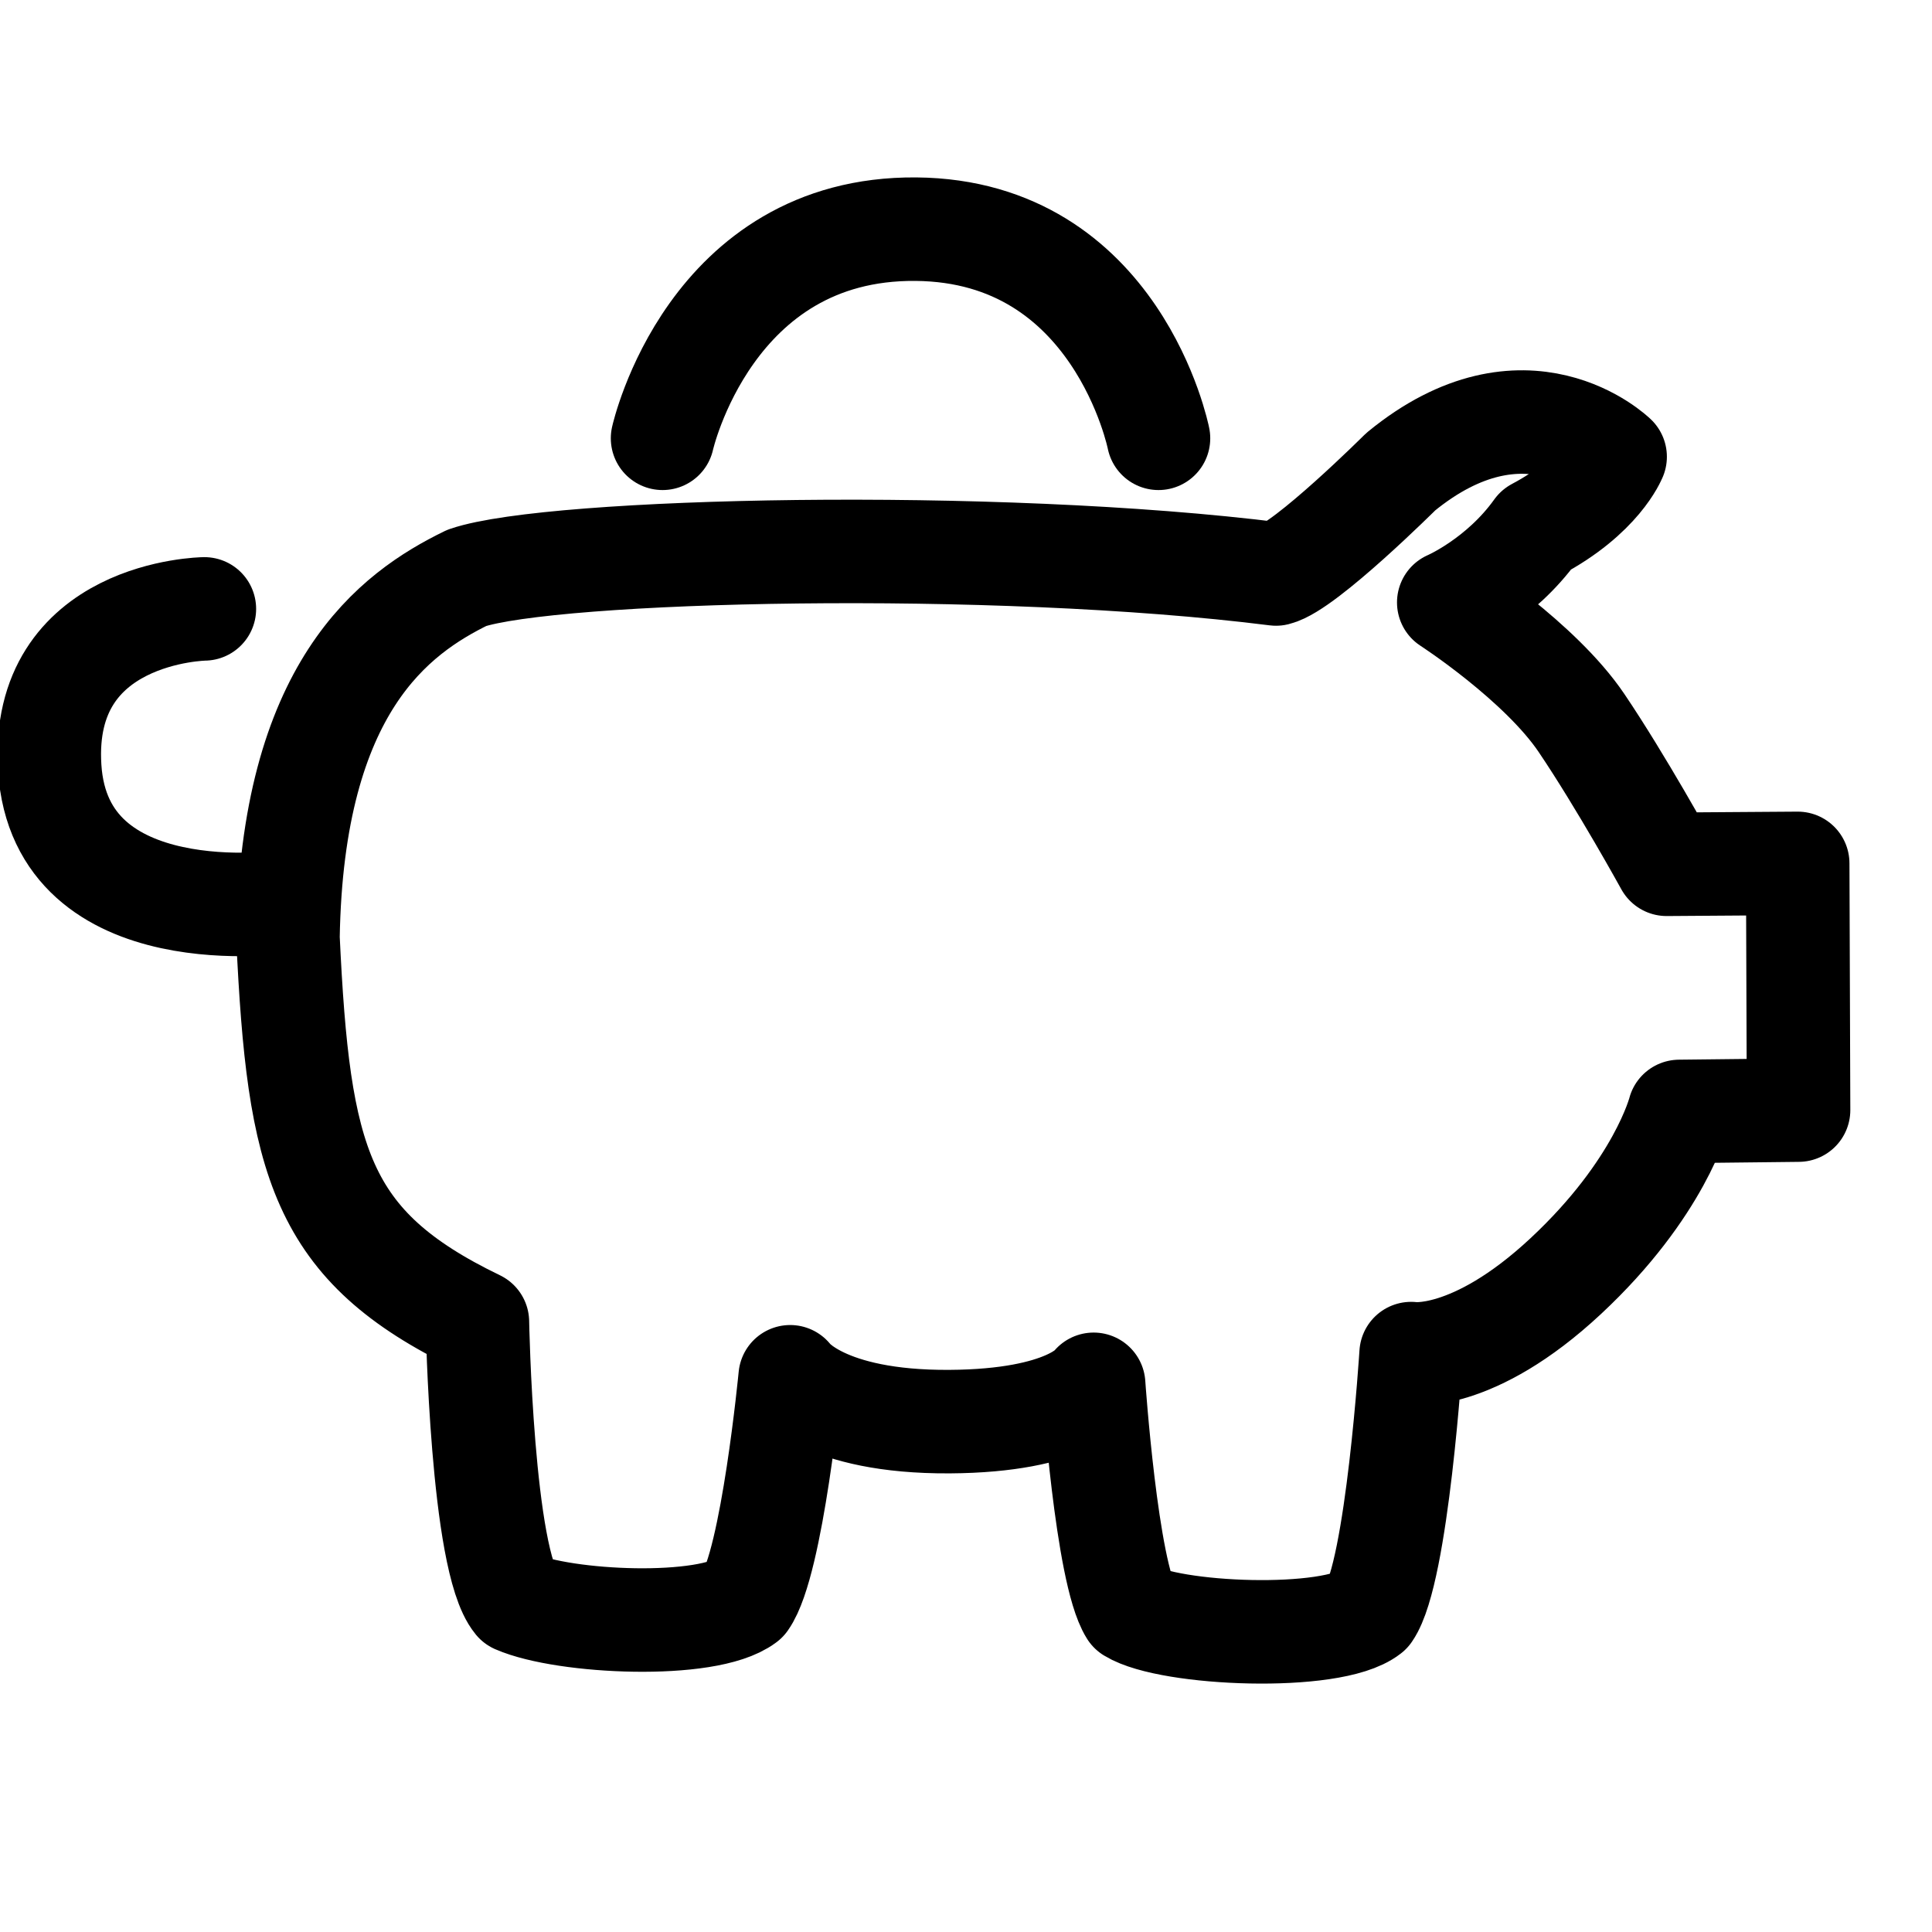<?xml version="1.0" encoding="UTF-8"?>
<svg width="112mm" height="112mm" version="1.1" viewBox="0 0 112 112" xmlns="http://www.w3.org/2000/svg">
 <g transform="translate(-30.679 5.904)" stroke-width="6" stroke="currentColor">
  <path d="m124.31 20.575s-5.199-5.061-12.429 0.868c0 0-5.543 5.519-7.23 5.928-16.354-2.063-41.963-1.451-46.904 0.222-4.192 2.045-10.137 6.323-10.374 20.863 0.614 12.962 1.844 17.858 10.982 22.269 0 0 0.253 13.833 2.229 16.226 2.82 1.229 11.106 1.608 13.311-0.055 1.554-2.205 2.592-12.987 2.592-12.987s1.883 2.645 9.237 2.6c6.896-0.042 8.355-2.163 8.355-2.163s0.748 10.916 2.158 13.157c2.241 1.374 11.66 1.765 13.817 0.074 1.627-2.35 2.429-15.012 2.429-15.012s3.55 0.556 8.962-4.489c5.463-5.092 6.585-9.549 6.585-9.549l6.914-0.077-0.05-14.303-7.598 0.053s-2.625-4.771-4.933-8.189c-2.408-3.567-7.698-6.991-7.698-6.991s2.964-1.269 5.075-4.221c3.686-1.95 4.568-4.224 4.568-4.224z" fill="none" stroke-linejoin="round" />
 </g>
 <g fill="none" stroke-linecap="round" stroke-linejoin="round" stroke-width="6" stroke="currentColor">
  <path d="m38.409 25.409s2.725-12.229 14.689-12.124c11.678 0.103 14.061 12.124 14.061 12.124" />
  <path d="m16.576 52.272s-13.081 1.948-13.694-7.767c-0.573-9.082 8.966-9.207 8.966-9.207" />
 </g>
</svg>
